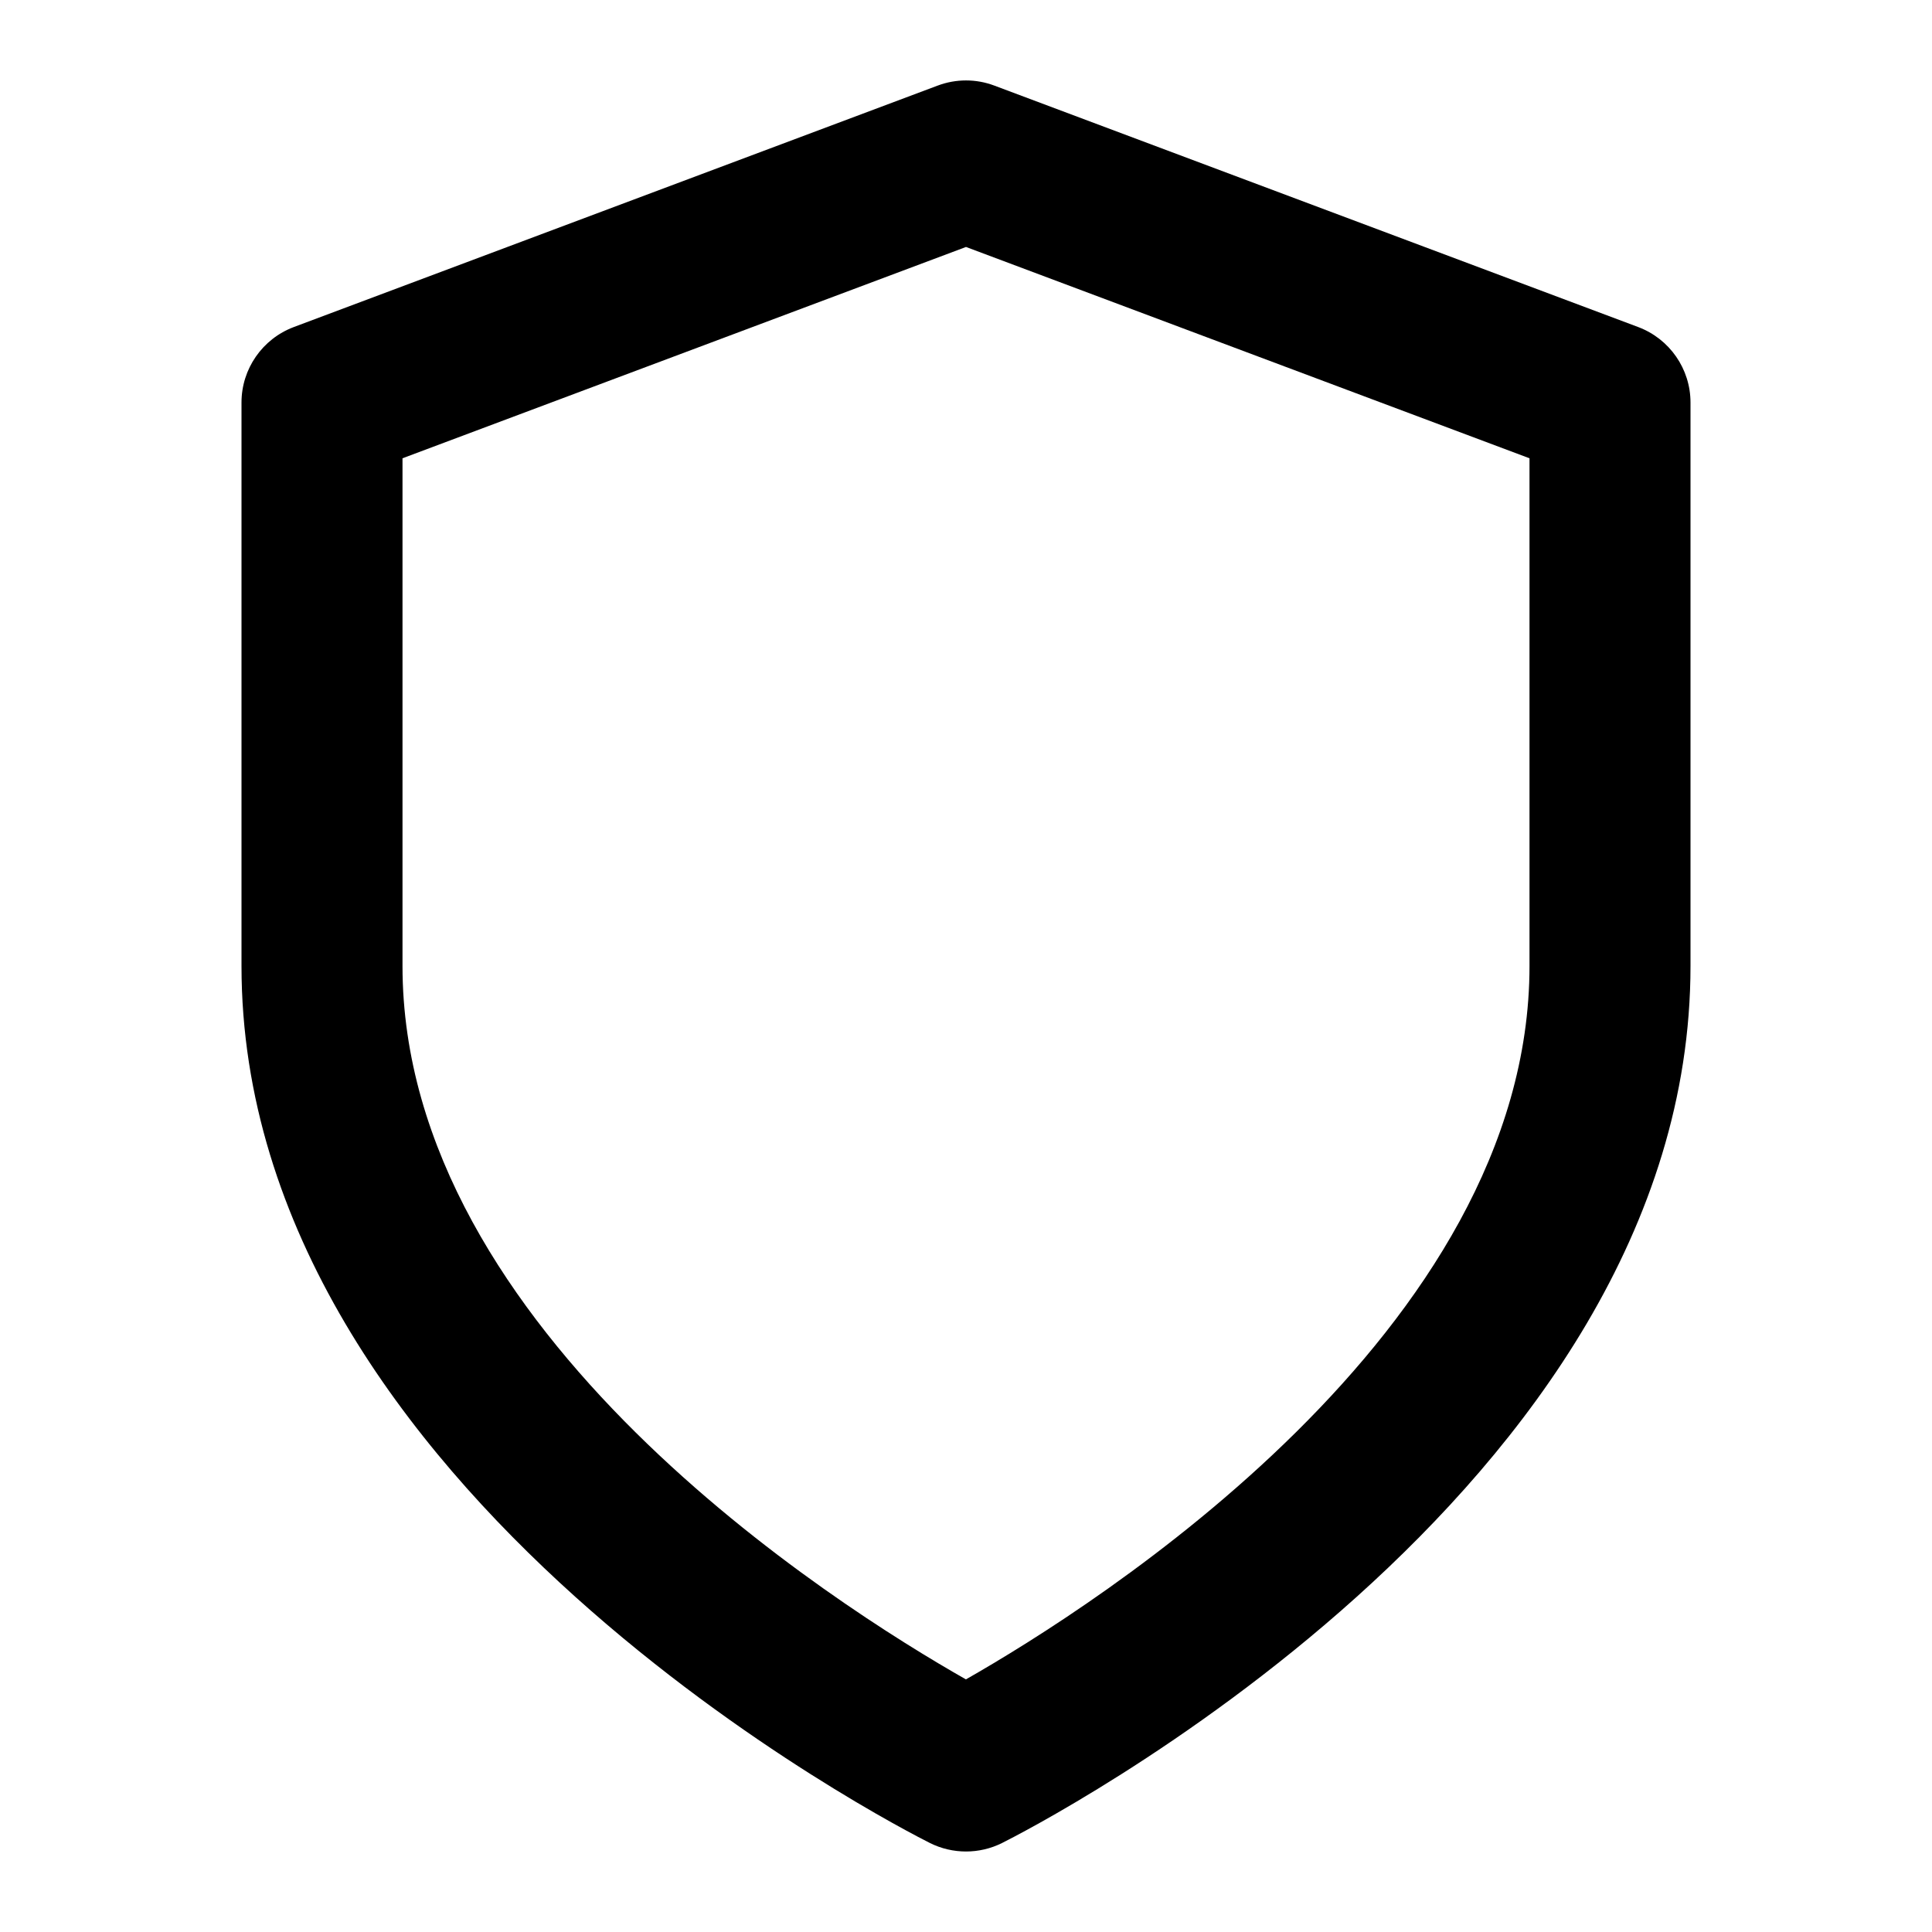 <?xml version="1.0" encoding="iso-8859-1"?>
<!-- Generator: Adobe Illustrator 24.2.1, SVG Export Plug-In . SVG Version: 6.00 Build 0)  -->
<svg version="1.1" id="Camada_1" xmlns="http://www.w3.org/2000/svg" xmlns:xlink="http://www.w3.org/1999/xlink" x="0px" y="0px"
	 viewBox="0 0 24 24" style="enable-background:new 0 0 24 24;" xml:space="preserve">
<g>
	<path d="M12,23c-0.153,0-0.307-0.035-0.447-0.105C11.204,22.72,3,18.543,3,12V5c0-0.417,0.259-0.79,0.649-0.937l8-3
		c0.227-0.085,0.476-0.085,0.702,0l8,3C20.741,4.21,21,4.583,21,5v7c0,6.543-8.204,10.72-8.553,10.895
		C12.307,22.965,12.153,23,12,23z M5,5.693V12c0,4.549,5.39,7.948,6.999,8.862C13.607,19.946,19,16.536,19,12V5.693l-7-2.625
		L5,5.693z"/>
</g>
</svg>
